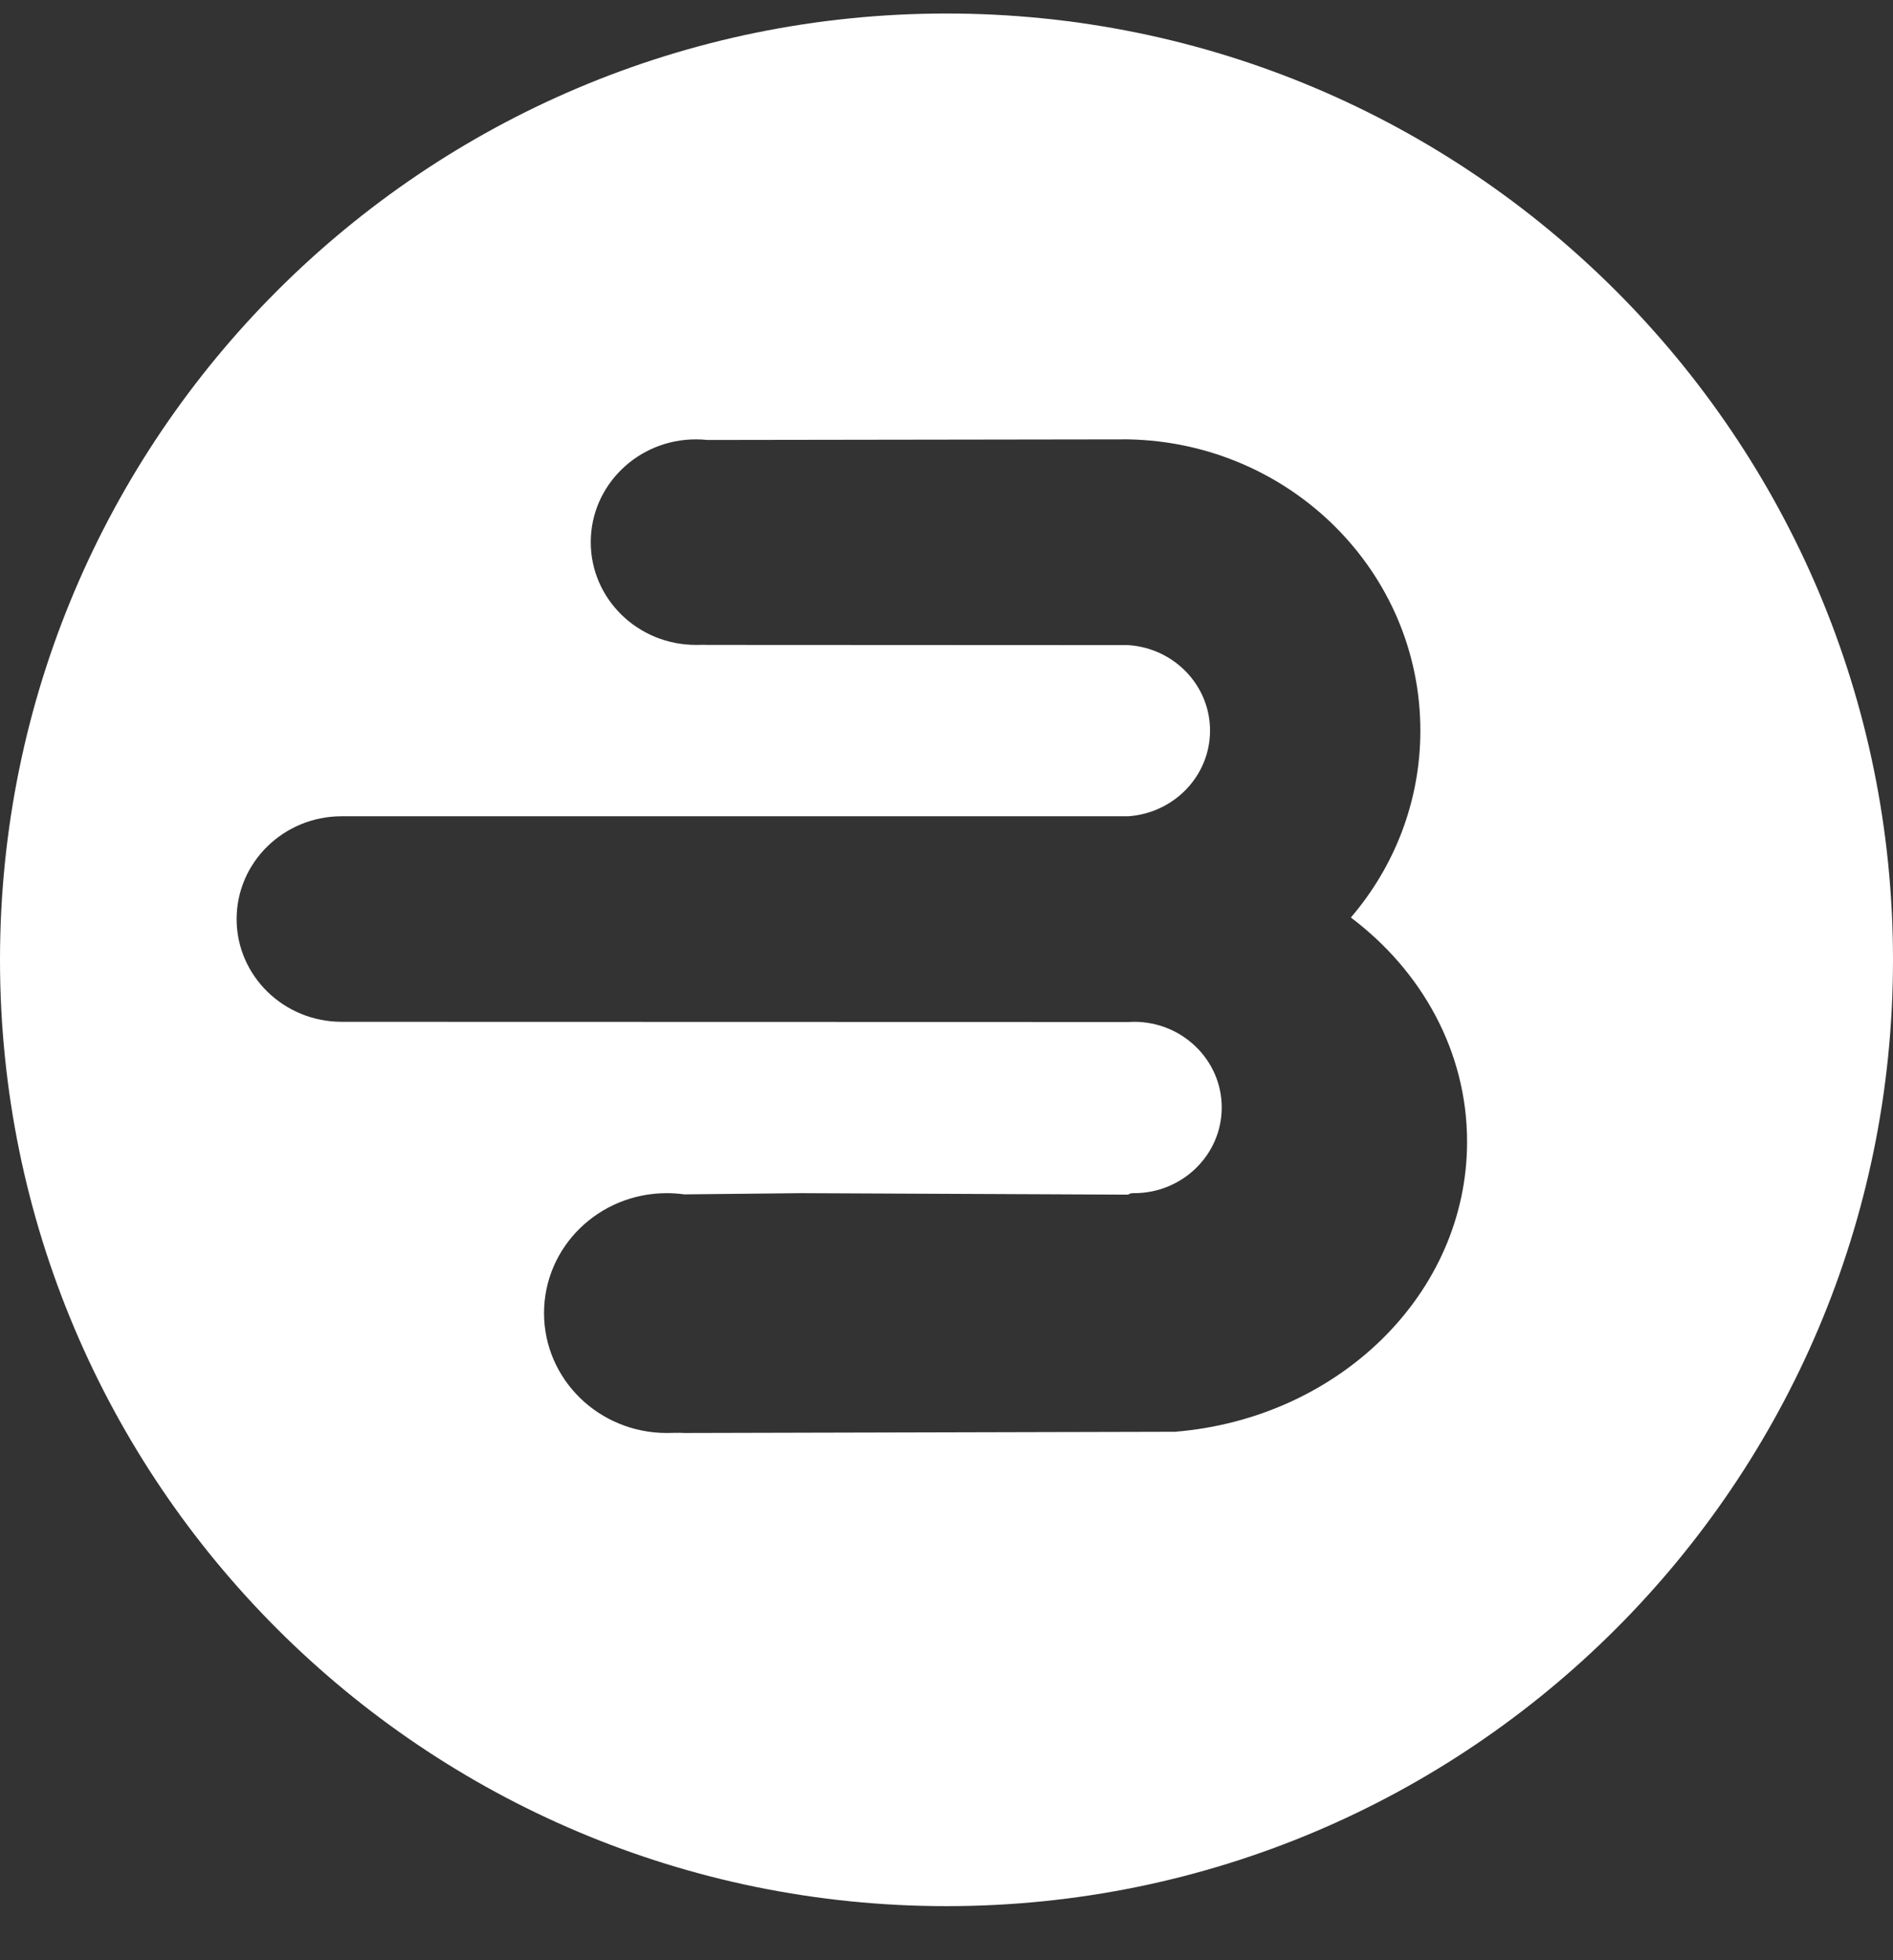 <?xml version="1.0" encoding="UTF-8"?>
<svg width="28px" height="29px" viewBox="0 0 28 29" version="1.1" xmlns="http://www.w3.org/2000/svg" xmlns:xlink="http://www.w3.org/1999/xlink">
    <rect x="0" y="0" width="28" height="29" fill="#333333" stroke="none"/>
    <!-- Generator: Sketch 56.2 (81672) - https://sketch.com -->
    <title>Combined Shape</title>
    <desc>Created with Sketch.</desc>
    <g id="MODELO-DE-LANDING-Bootcamp" stroke="none" stroke-width="1" fill="none" fill-rule="evenodd">
        <g id="Modelo-de-landing" transform="translate(-336, -87)" fill="#FFFFFF">
            <g id="Group-4" transform="translate(336, 83)">
                <path d="M14,32.2 C6.268,32.2 0,25.932 0,18.2 C0,10.468 6.268,4.2 14,4.2 C21.732,4.2 28,10.468 28,18.2 C28,25.932 21.732,32.2 14,32.2 Z M5.055,19.117 L16.688,19.12 C16.717,19.118 16.745,19.117 16.775,19.117 C17.49,19.117 18.071,19.685 18.071,20.384 C18.071,21.084 17.49,21.652 16.775,21.652 C16.745,21.652 16.717,21.651 16.688,21.674 L11.849,21.652 L10.121,21.67 C10.036,21.658 9.95,21.652 9.862,21.652 C8.859,21.652 8.047,22.446 8.047,23.426 C8.047,24.406 8.859,25.2 9.862,25.2 C9.95,25.2 10.036,25.194 10.121,25.2 L17.379,25.182 C19.802,24.985 21.7,23.139 21.7,20.891 C21.7,19.557 21.031,18.365 19.981,17.574 C20.622,16.826 21.009,15.861 21.009,14.809 C21.009,12.457 19.082,10.546 16.688,10.5 L10.466,10.509 C10.41,10.503 10.352,10.5 10.294,10.5 C9.435,10.5 8.738,11.181 8.738,12.021 C8.738,12.861 9.435,13.541 10.294,13.541 C10.352,13.541 10.41,13.538 10.466,13.541 L16.688,13.544 C17.364,13.588 17.898,14.137 17.898,14.809 C17.898,15.48 17.364,16.03 16.688,16.076 L5.055,16.076 C4.196,16.076 3.5,16.757 3.5,17.597 C3.5,18.436 4.196,19.117 5.055,19.117 Z" id="Combined-Shape"></path>
            </g>
        </g>
    </g>
</svg>